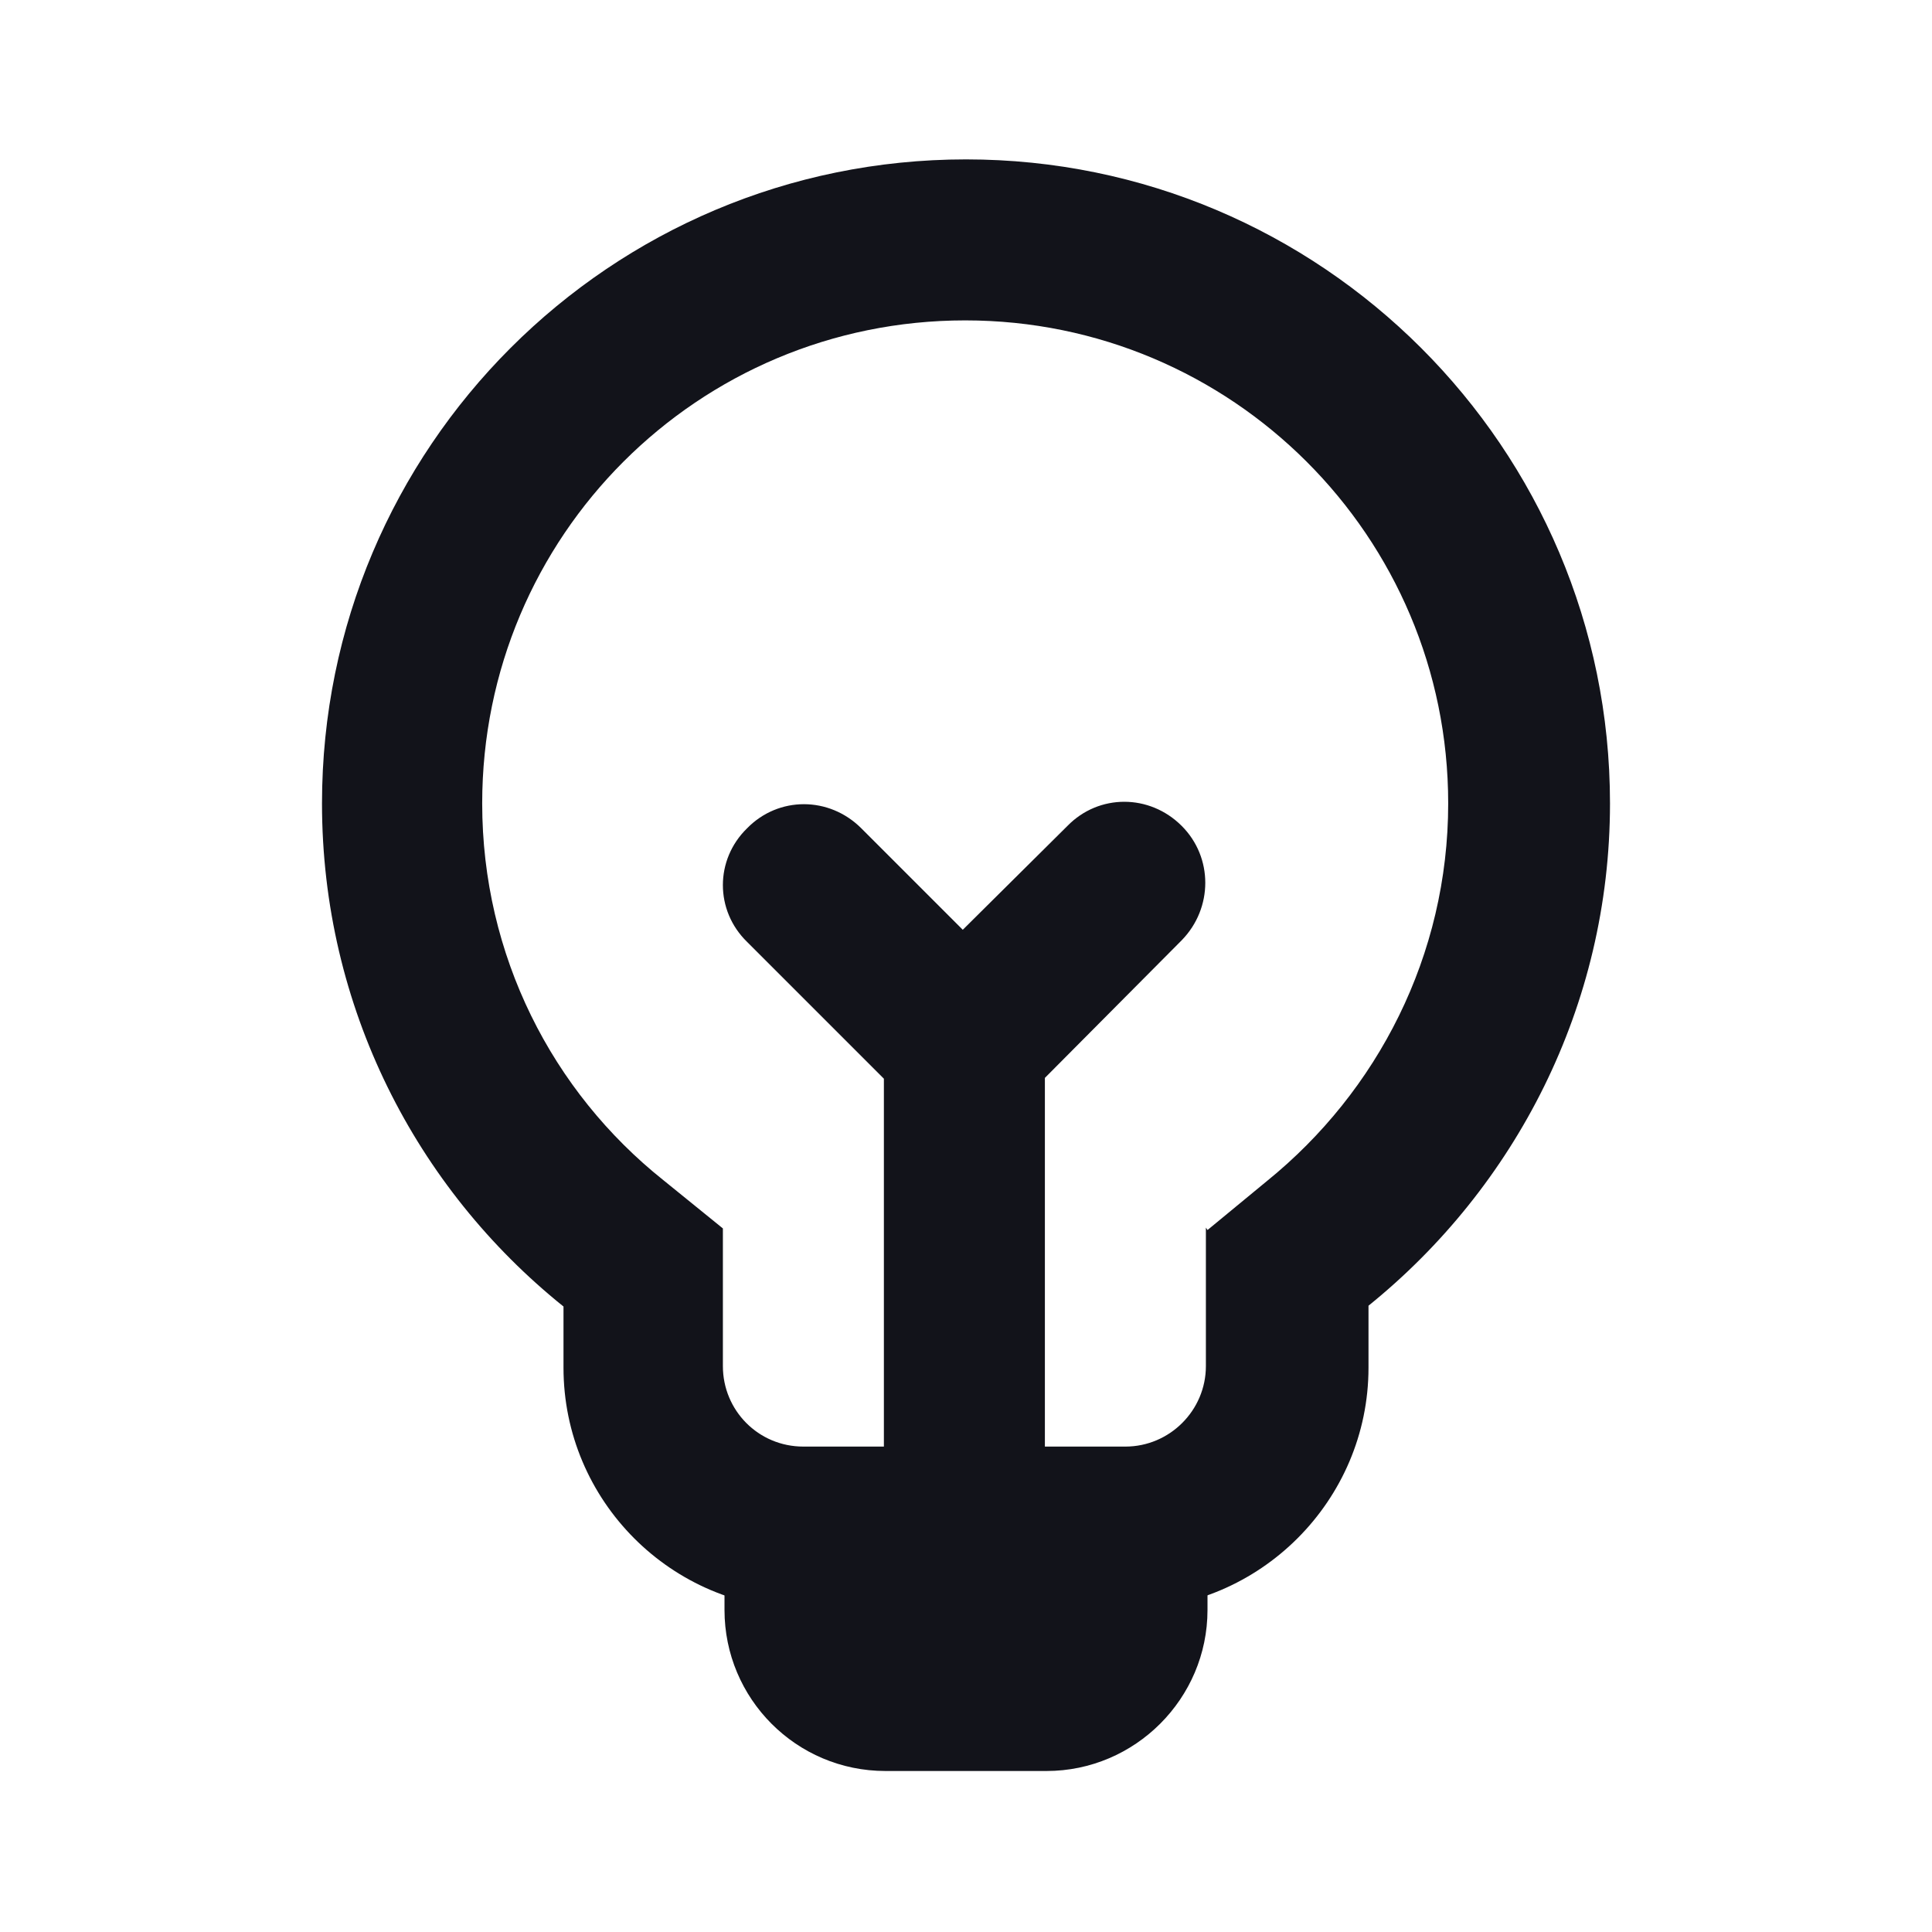 <svg viewBox="0 0 24 24" xmlns="http://www.w3.org/2000/svg"><g><g fill="#12131A"><path d="M9 18h6v2c0 1.1-.9 2-2 2h-2c-1.11 0-2-.9-2-2v-2Z"/><path d="M10.7 10.29c-.4-.4-1.03-.4-1.42 0 -.4.39-.4 1.02 0 1.41l1.7 1.7v6.58h2v-6.59l1.7-1.71c.39-.4.39-1.03 0-1.42 -.4-.4-1.03-.4-1.42 0l-1.3 1.29 -1.3-1.3Z"/><path fill="#12131A" fill-rule="evenodd" d="M15 15.28l.74-.61c1.37-1.11 2.25-2.8 2.25-4.69 0-3.32-2.69-6-6-6 -3.32 0-6 2.68-6 6 0 1.89.87 3.58 2.25 4.68l.74.6v1.71c0 .55.44 1 1 1h4c.55 0 1-.45 1-1v-1.72Zm2 .96v.75c0 1.65-1.35 3-3 3h-4c-1.66 0-3-1.35-3-3v-.76c-1.83-1.47-3-3.72-3-6.25 0-4.42 3.58-8 8-8 4.41 0 8 3.58 8 8 0 2.52-1.18 4.77-3 6.24Z"/></g></g></svg>